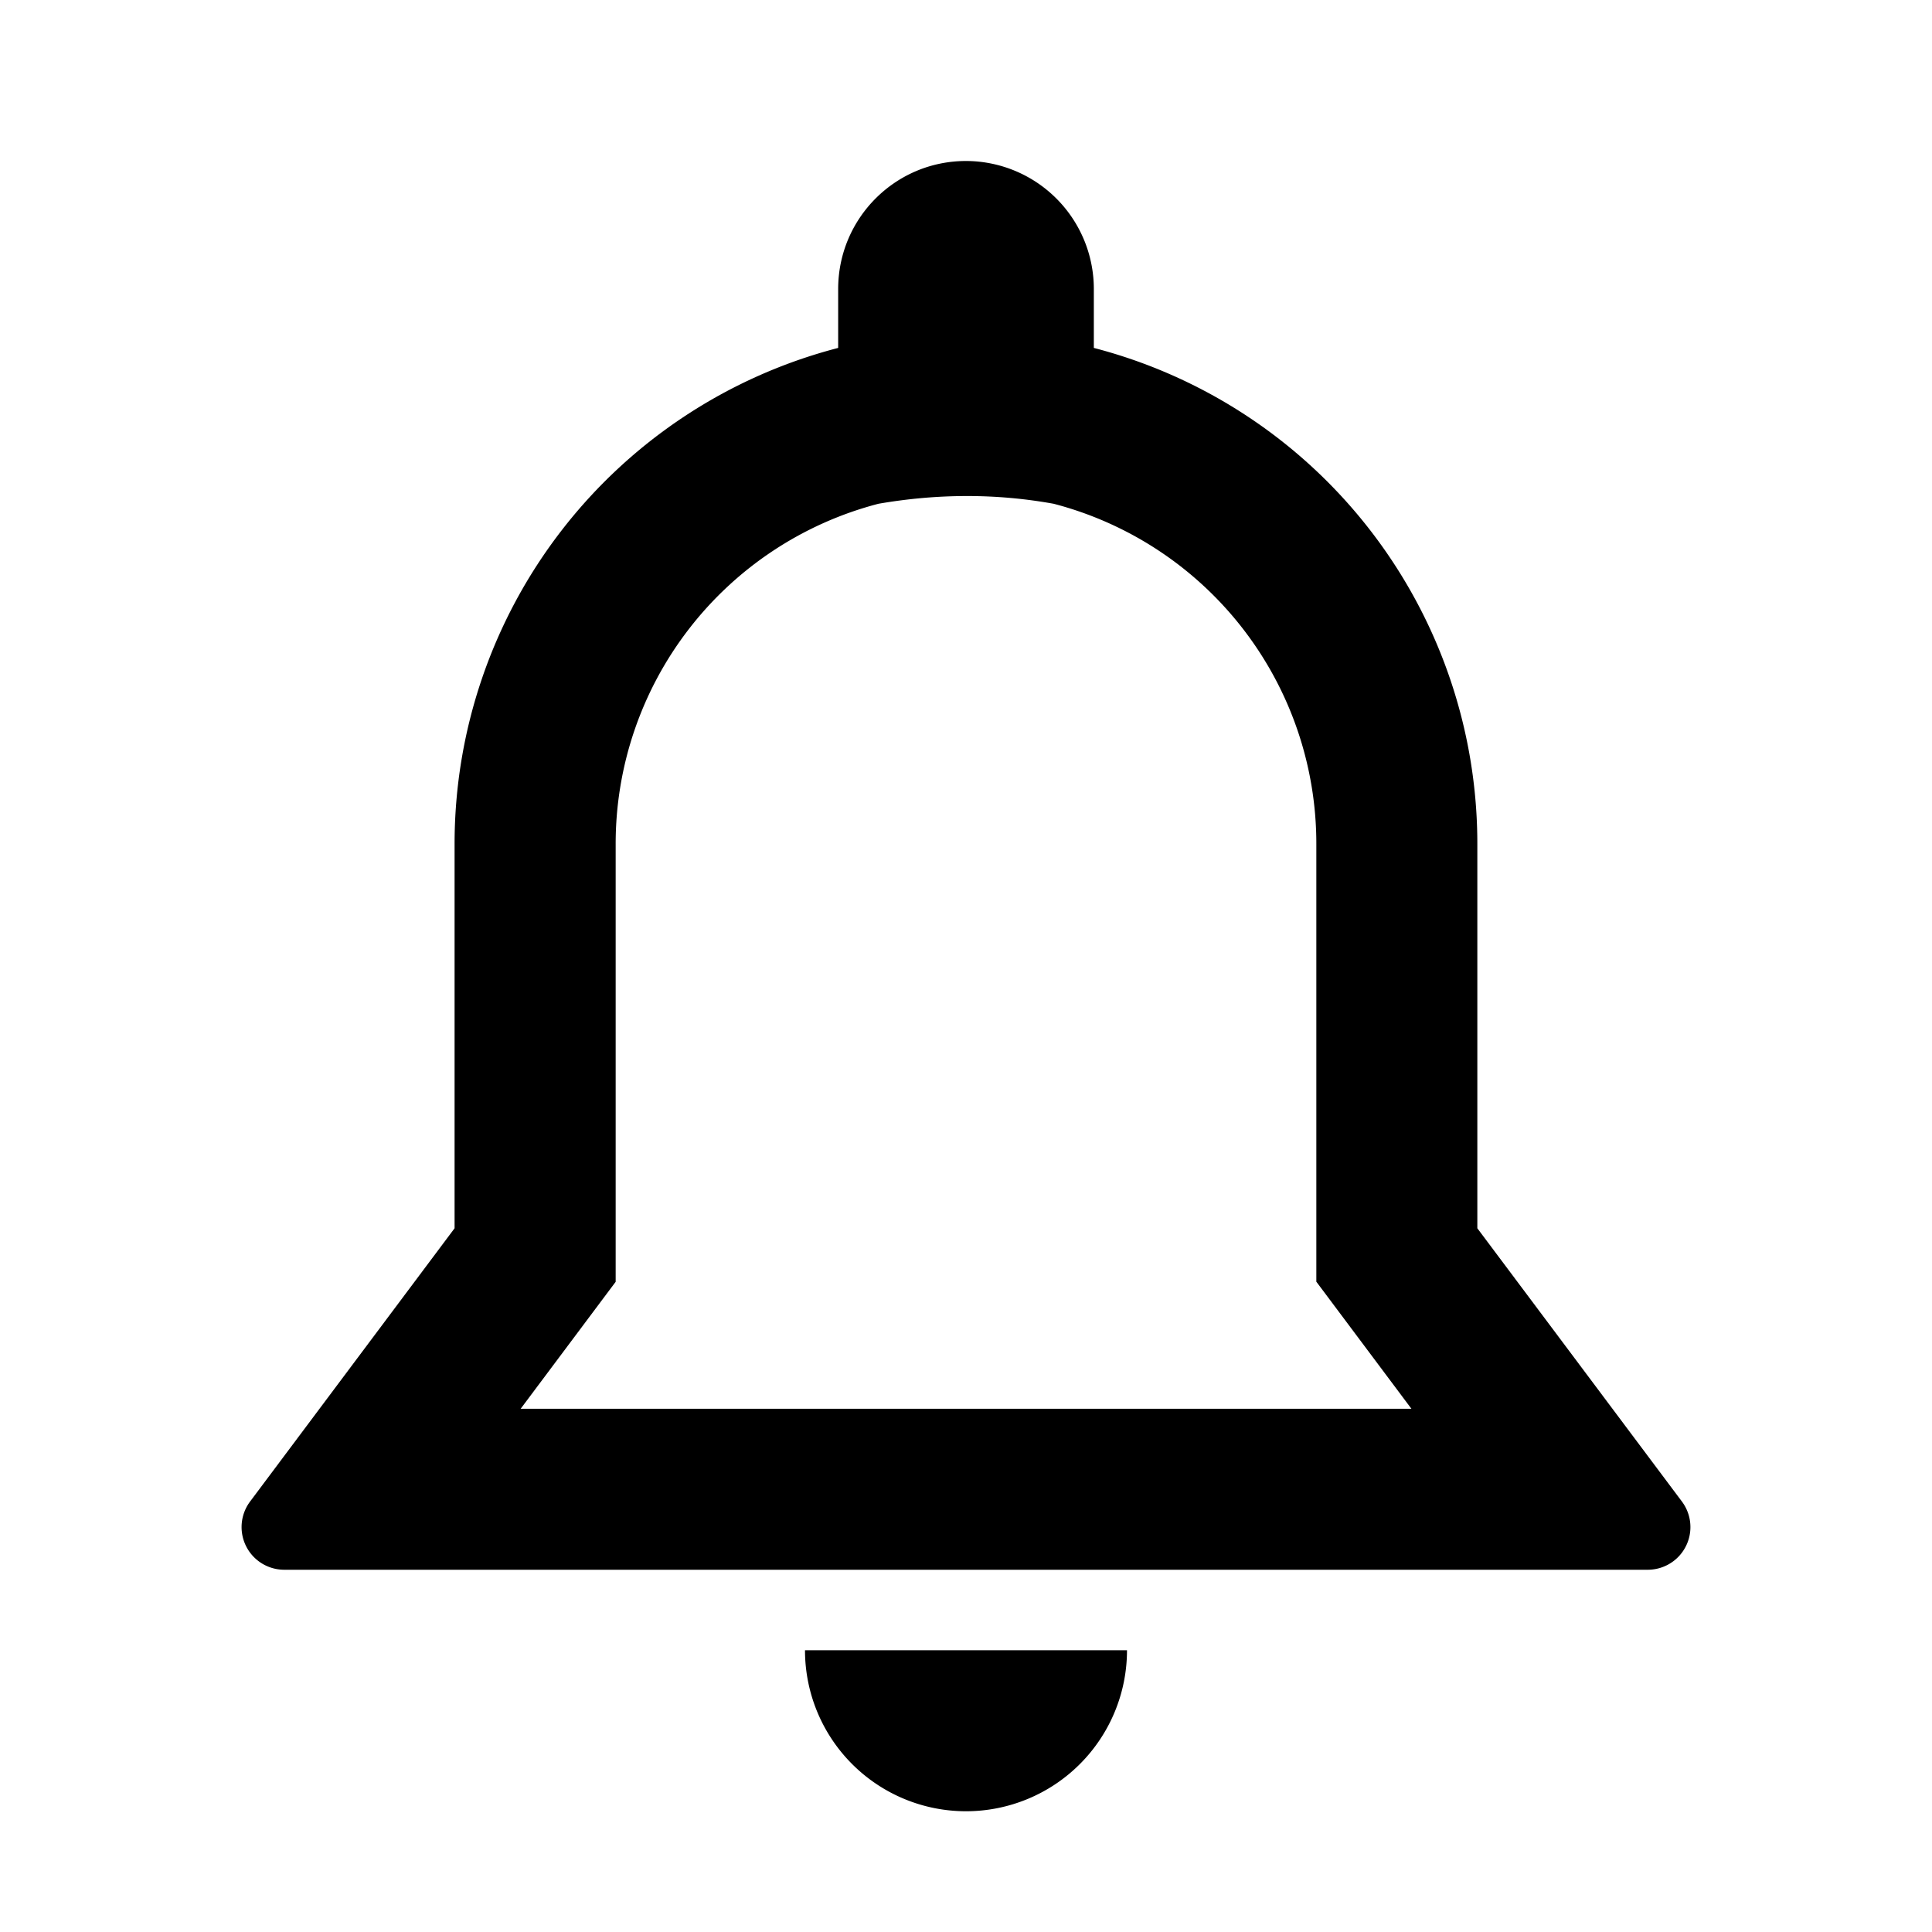 <svg xmlns="http://www.w3.org/2000/svg" width="16" height="16" viewBox="0 0 24 24"><path d="M16.352 15.923v-5.438a4.364 4.364 0 0 0-3.263-4.227 6.026 6.026 0 0 0-1.077-.096c-.363 0-.73.032-1.1.096a4.364 4.364 0 0 0-3.264 4.227v5.438L6.468 17.5h11.065l-1.18-1.577zm-5.94-12.332C10.412 2.712 11.122 2 12 2a1.59 1.59 0 0 1 1.588 1.59v.732a6.364 6.364 0 0 1 4.764 6.163v4.773l2.541 3.394a.53.53 0 0 1-.423.848H3.53a.53.53 0 0 1-.423-.848l2.54-3.394v-4.773a6.364 6.364 0 0 1 4.765-6.163V3.59zM14 20.5a2 2 0 1 1-4 0h4z"/></svg>